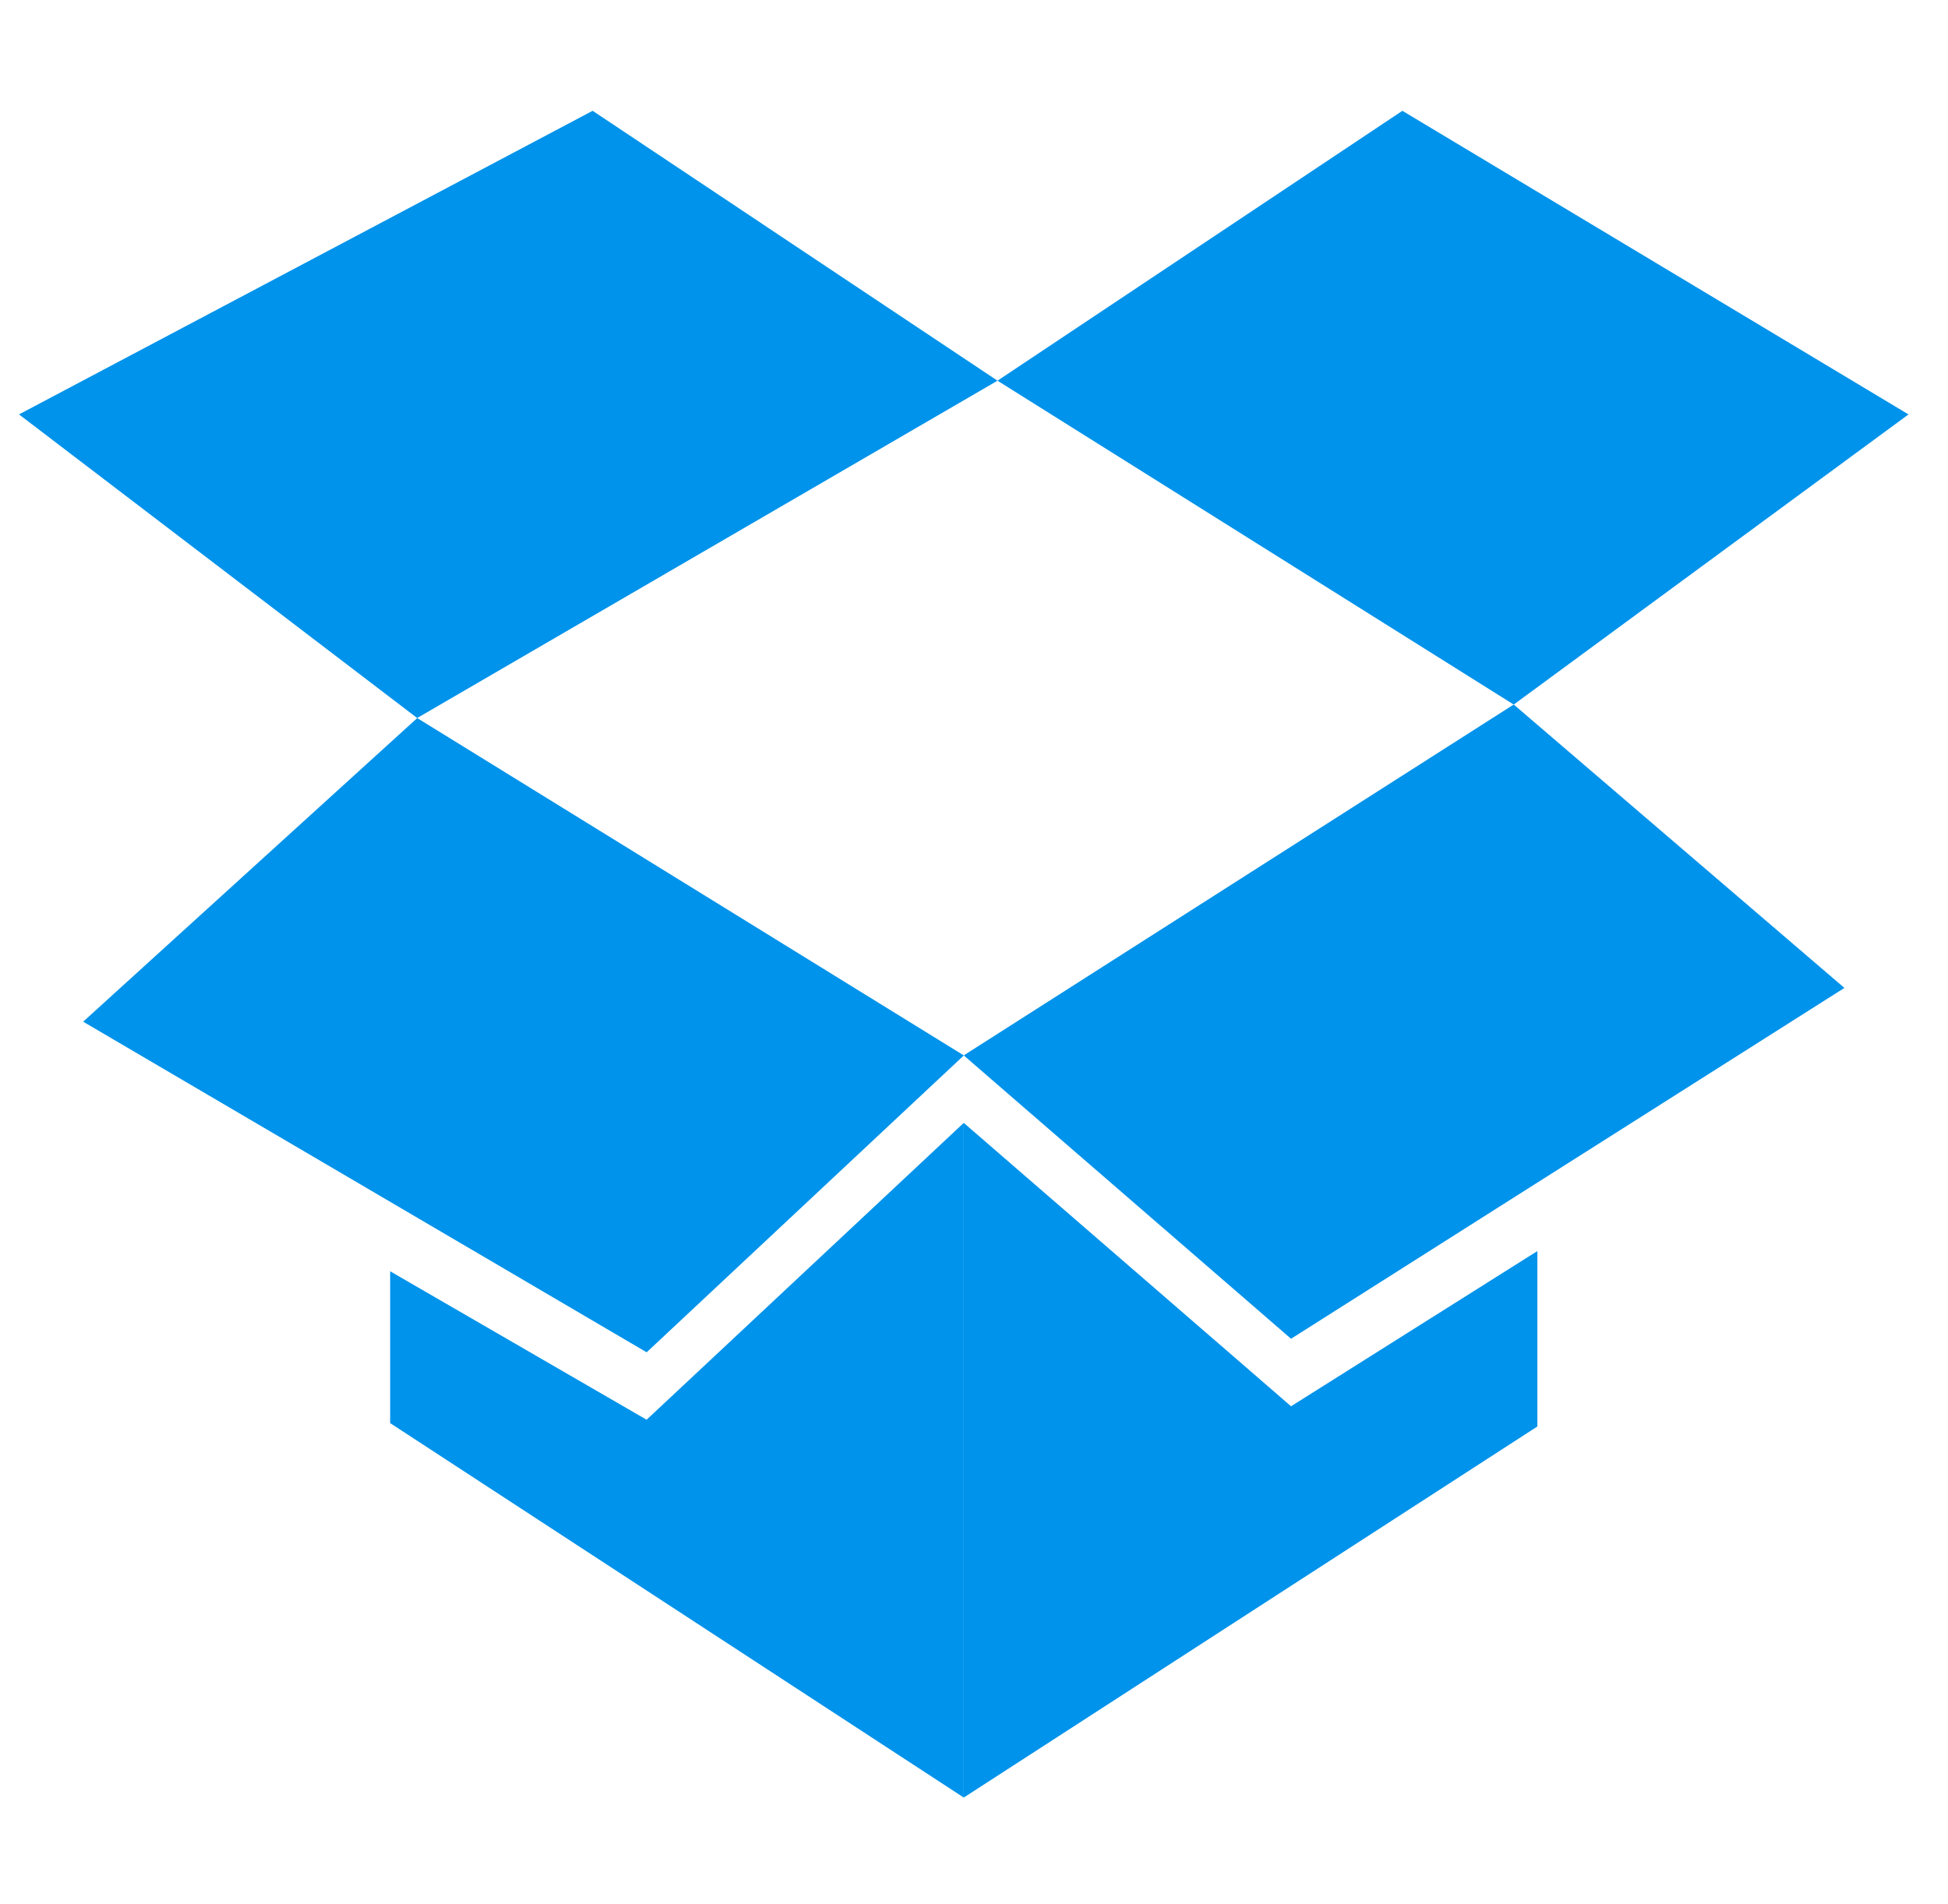 <svg width="45" height="44" viewBox="0 0 45 44" fill="none" xmlns="http://www.w3.org/2000/svg">
<g clip-path="url(#clip0_5_36944)">
<path d="M9.013 32.881V29.373L14.937 32.803L22.264 25.944V41.533L9.013 32.881Z" fill="#0093EB"/>
<path d="M1.921 23.606L9.638 16.591L22.265 24.386L14.938 31.245L1.921 23.606Z" fill="#0093EB"/>
<path d="M9.637 16.59L0.439 9.575L13.69 2.56L23.043 8.796L9.637 16.59Z" fill="#0093EB"/>
<path d="M35.514 32.959L22.263 41.533V25.944L29.824 32.492L35.514 28.906V32.959Z" fill="#0093EB"/>
<path d="M29.824 30.932L22.263 24.385L34.968 16.278L42.607 22.826L29.824 30.932Z" fill="#0093EB"/>
<path d="M34.968 16.279L23.043 8.796L32.396 2.56L44.088 9.575L34.968 16.279Z" fill="#0093EB"/>
</g>
<defs>
<clipPath id="clip0_5_36944">
<rect width="43.65" height="43.65" fill="white" transform="translate(0.439 0.222)"/>
</clipPath>
</defs>
</svg>
